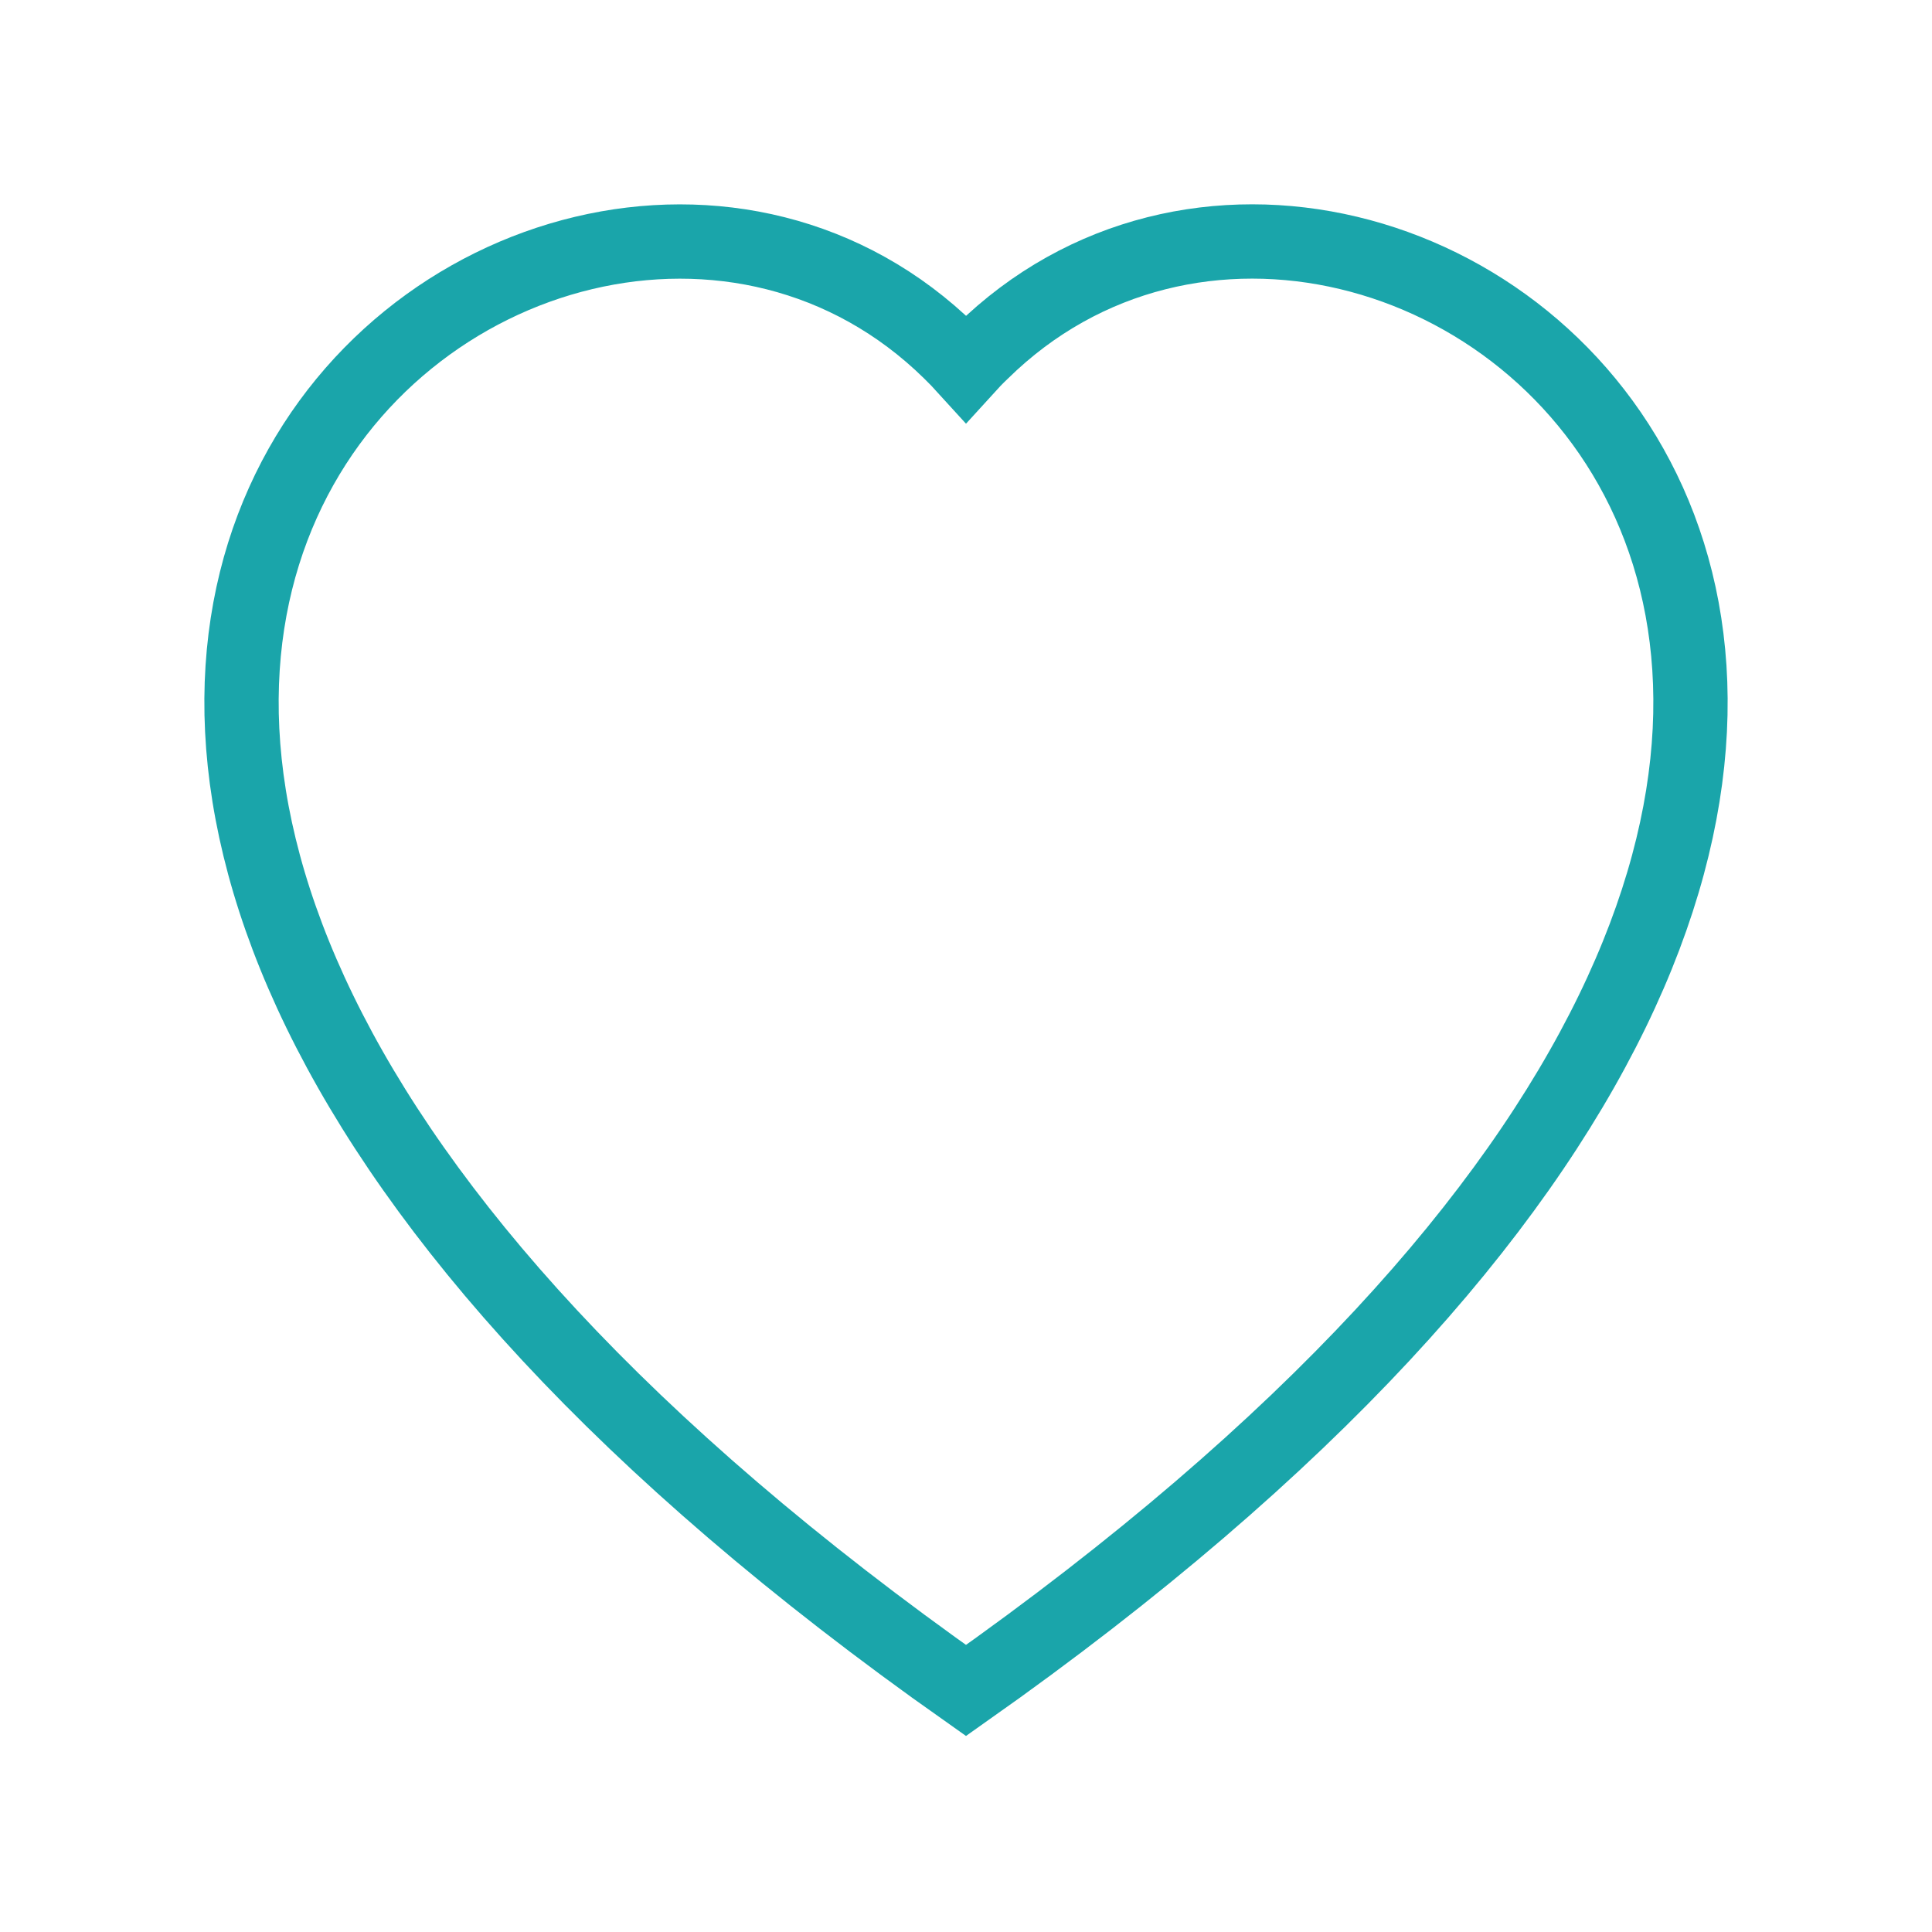 <svg width="26" height="26" viewBox="0 0 26 26" fill="none" xmlns="http://www.w3.org/2000/svg">
    <path d="M13 22.75C-5.687 9.578 7.246 -0.702 12.786 4.736C12.859 4.807 12.931 4.882 13 4.958C13.069 4.882 13.14 4.808 13.215 4.737C18.753 -0.705 31.688 9.577 13 22.75Z" stroke="#1AA5AA"/>
</svg>
